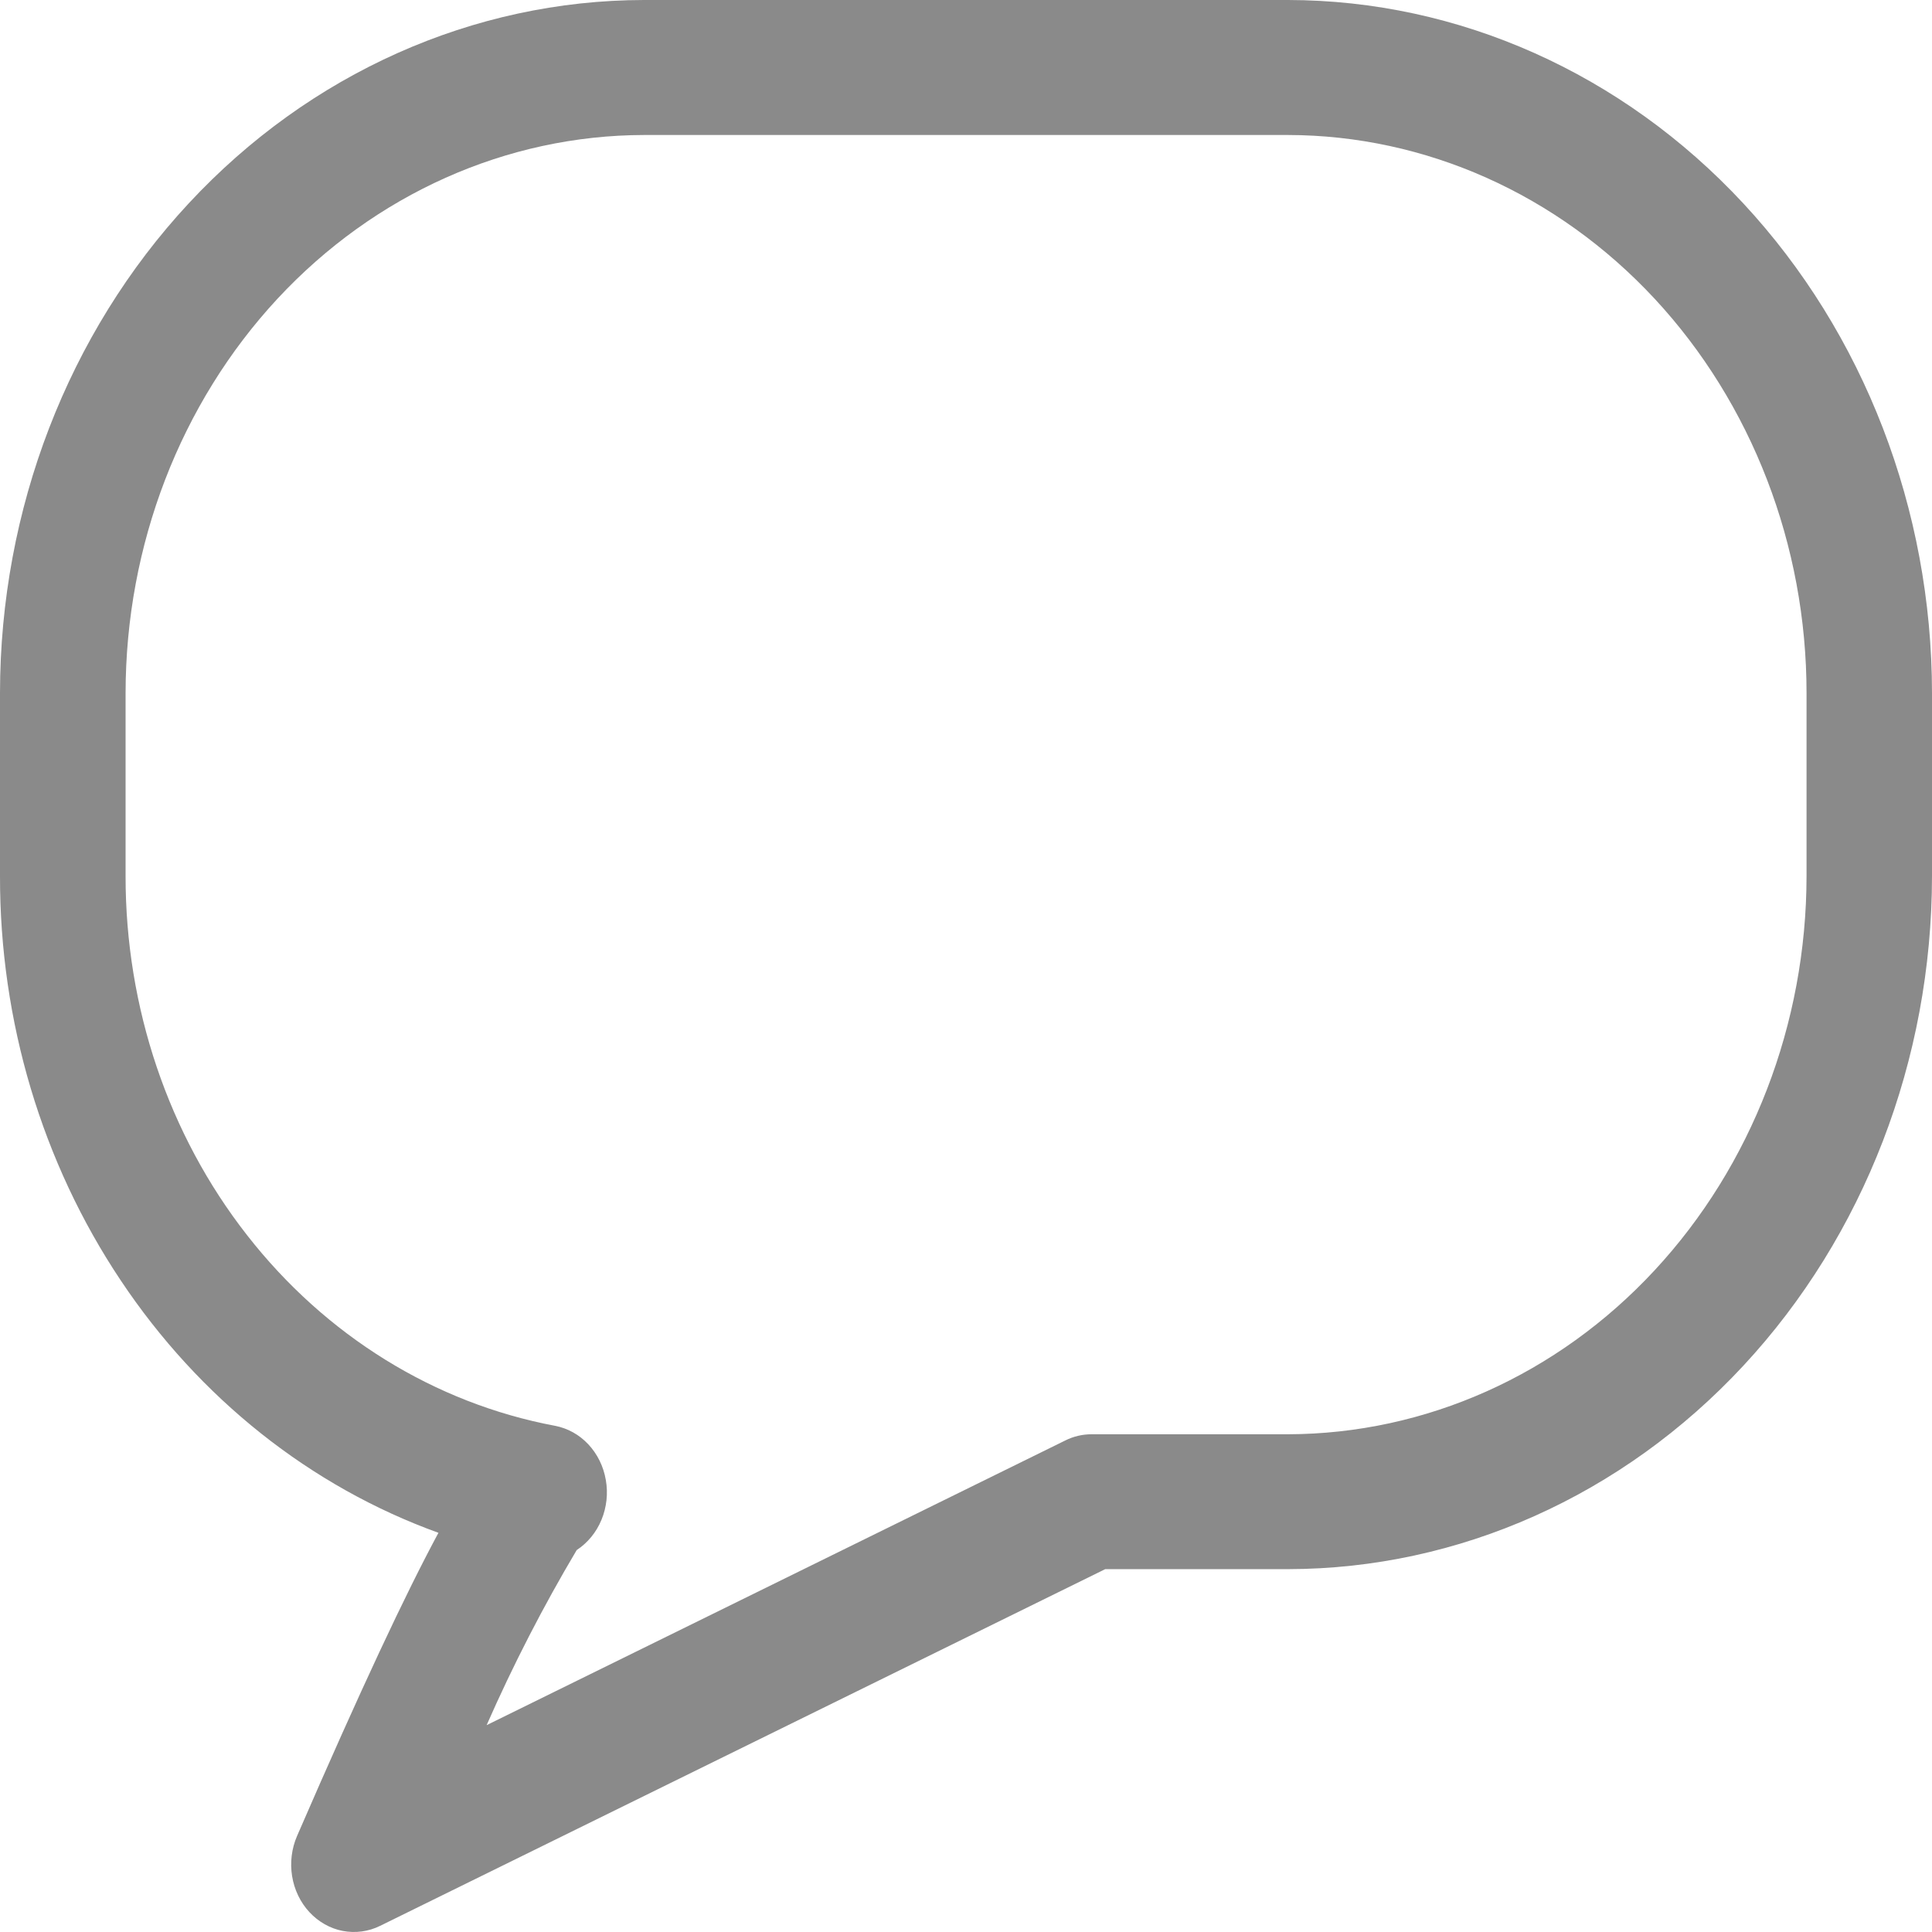 <svg width="16" height="16" viewBox="0 0 16 16" fill="none" xmlns="http://www.w3.org/2000/svg">
<g id="Group 555">
<path id="Path 740" d="M10.667 0H5.333C3.919 0.002 2.563 0.608 1.563 1.684C0.563 2.76 0.001 4.219 5.61357e-06 5.74V7.255C-0.002 8.457 0.348 9.628 1 10.604C1.651 11.58 2.571 12.311 3.631 12.694C3.36 13.197 2.991 13.981 2.46 15.205C2.415 15.309 2.401 15.425 2.419 15.537C2.437 15.65 2.487 15.754 2.562 15.835C2.637 15.916 2.734 15.971 2.838 15.991C2.943 16.011 3.051 15.997 3.148 15.949L9.153 12.995H10.667C12.081 12.993 13.437 12.387 14.437 11.311C15.437 10.235 15.999 8.776 16 7.255V5.74C15.999 4.219 15.437 2.76 14.437 1.684C13.437 0.608 12.081 0.002 10.667 0ZM14.961 7.255C14.96 8.48 14.507 9.654 13.702 10.521C12.897 11.388 11.806 11.875 10.667 11.878H9.039C8.965 11.878 8.891 11.895 8.823 11.929L4.03 14.287C4.25 13.787 4.499 13.303 4.776 12.837C4.866 12.778 4.938 12.691 4.981 12.587C5.024 12.483 5.037 12.367 5.017 12.256C4.998 12.144 4.947 12.041 4.872 11.961C4.797 11.881 4.701 11.828 4.597 11.808C3.6 11.621 2.696 11.062 2.046 10.229C1.395 9.397 1.039 8.343 1.04 7.255V5.74C1.041 4.515 1.493 3.341 2.298 2.474C3.103 1.608 4.195 1.12 5.334 1.118H10.667C11.806 1.12 12.898 1.608 13.703 2.474C14.508 3.341 14.961 4.515 14.961 5.74V7.255H14.961Z" fill="#8A8A8A"/>
</g>
</svg>
